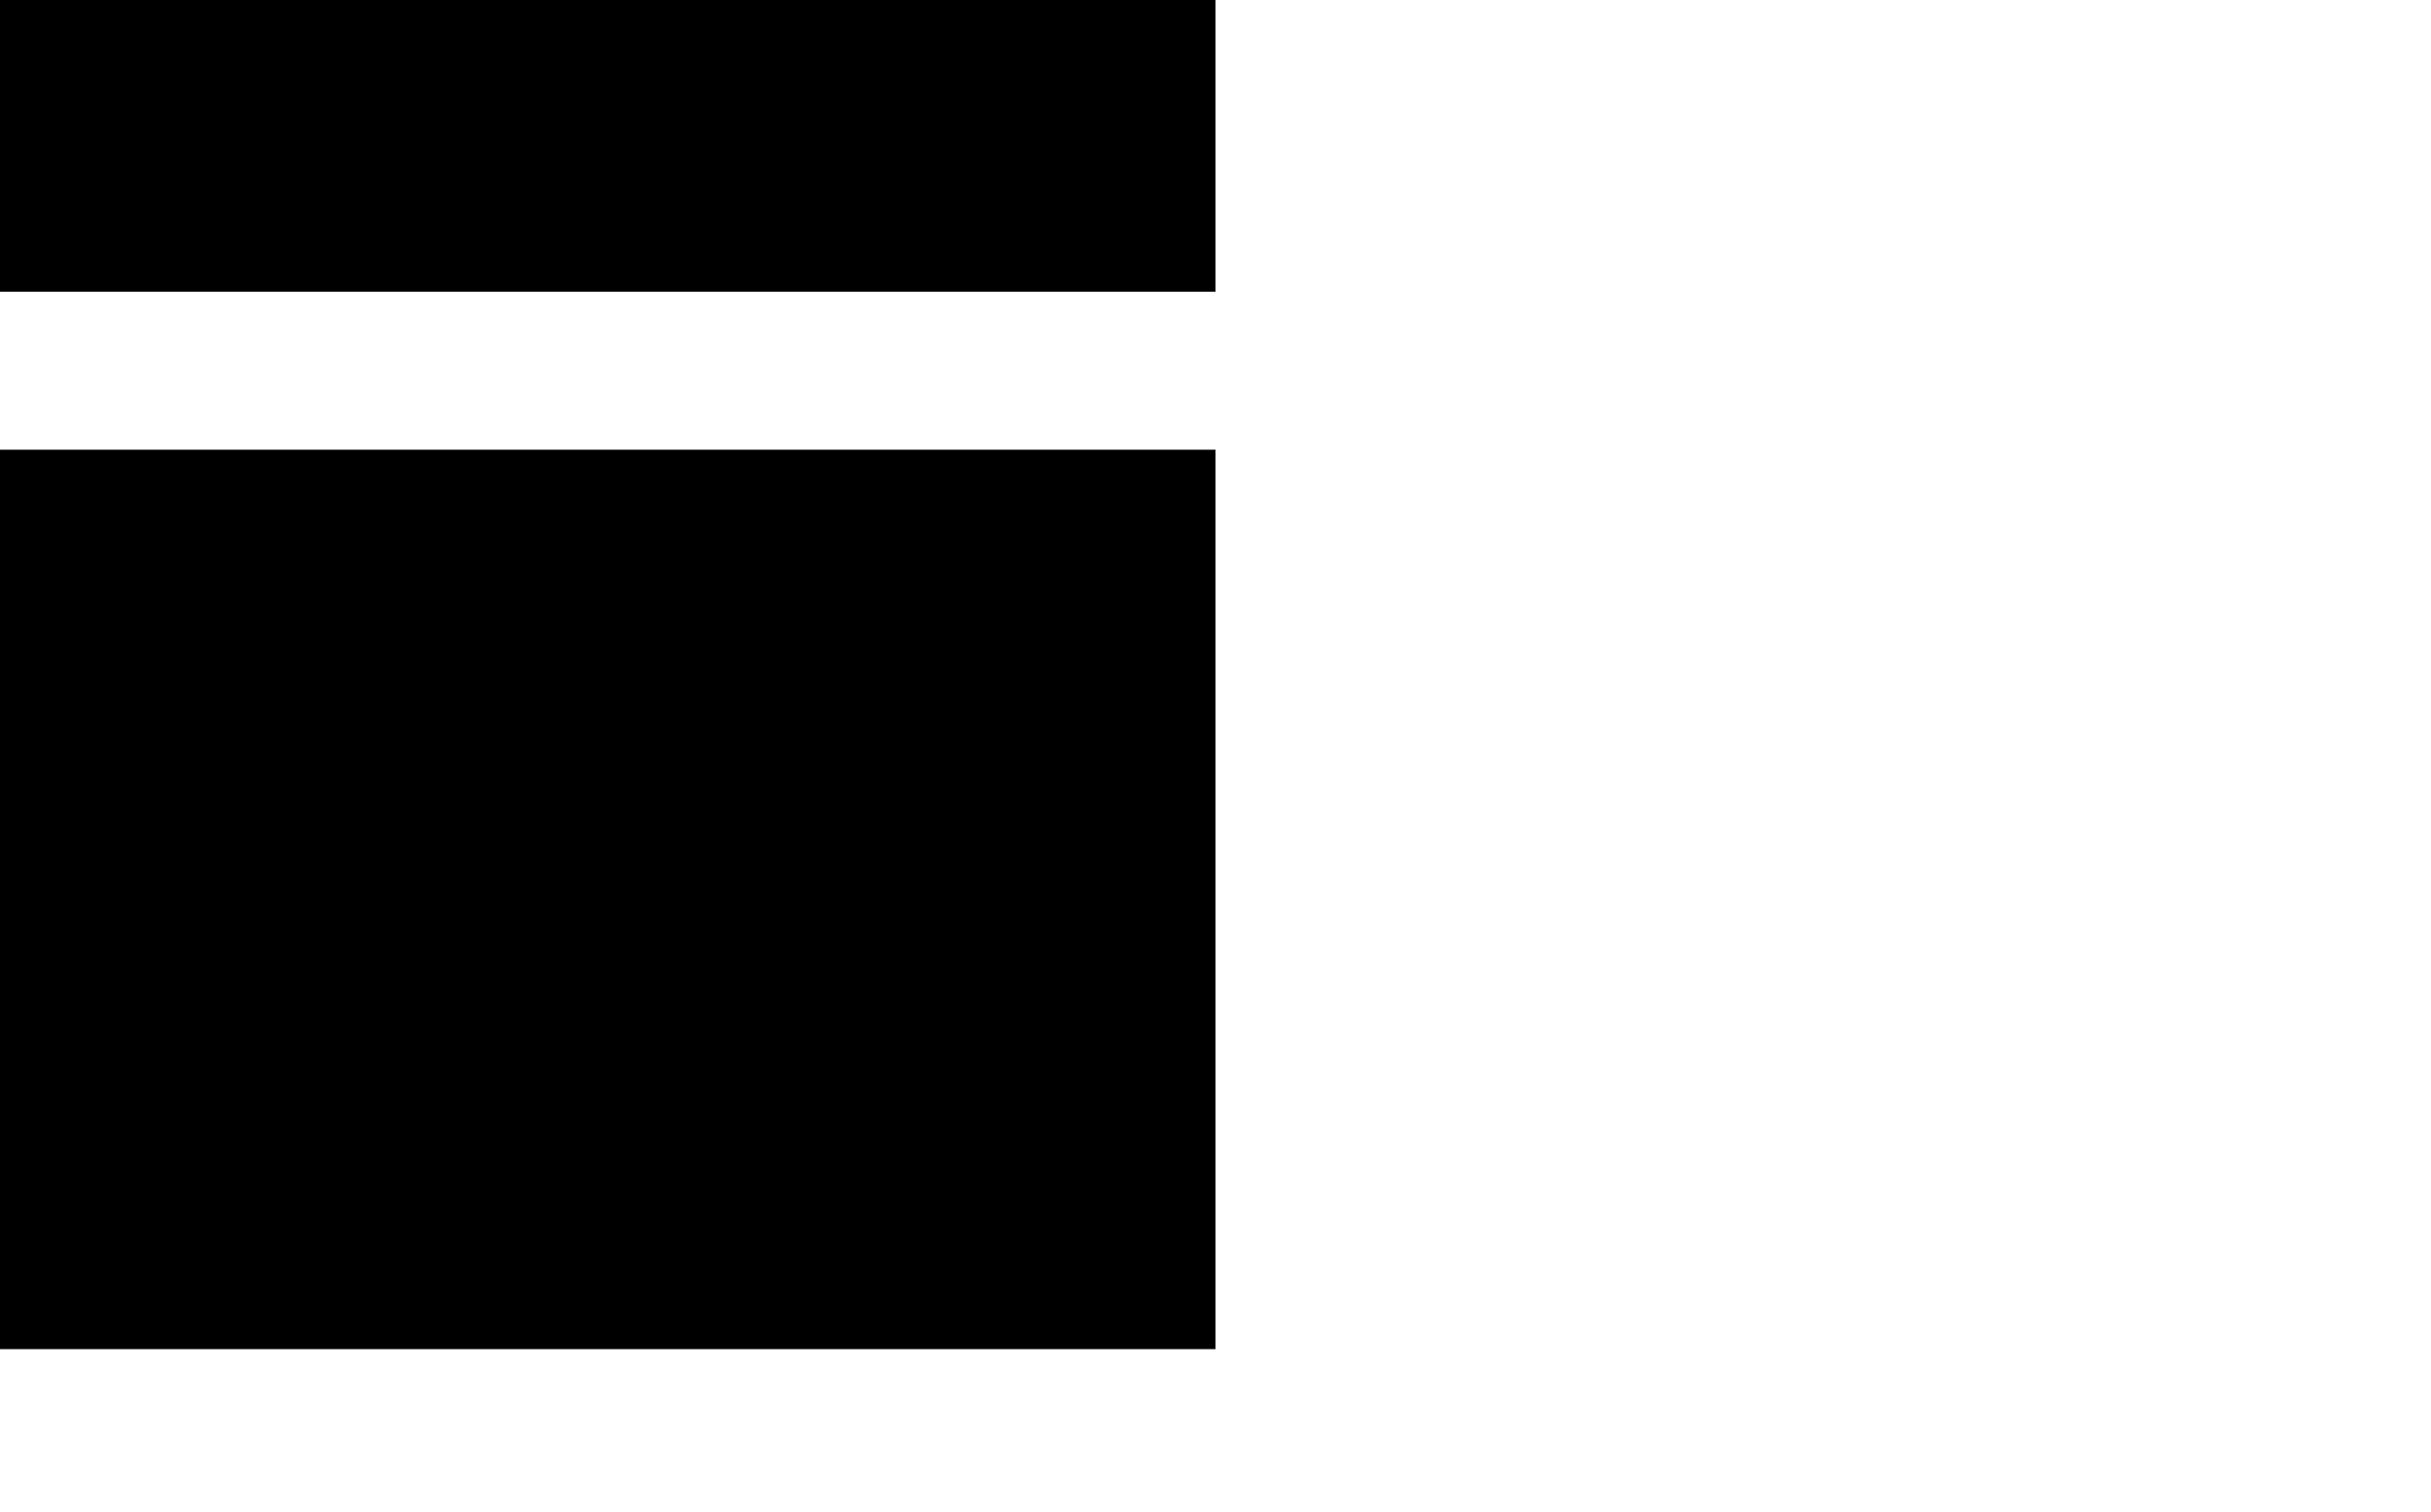 <svg xmlns="http://www.w3.org/2000/svg" viewBox="0 0 1000 622">
	<path d="M0-60h500v180H0z m0 245h500v185H0z" stroke-width="500"/>
	<path d="M0 370h500v185H0z" stroke-width="500">
		<animate attributeName="width" begin="0s" direction="alternate-reverse" dur="3s" from="250" repeatCount="indefinite" to="500"/>
	</path>
</svg>